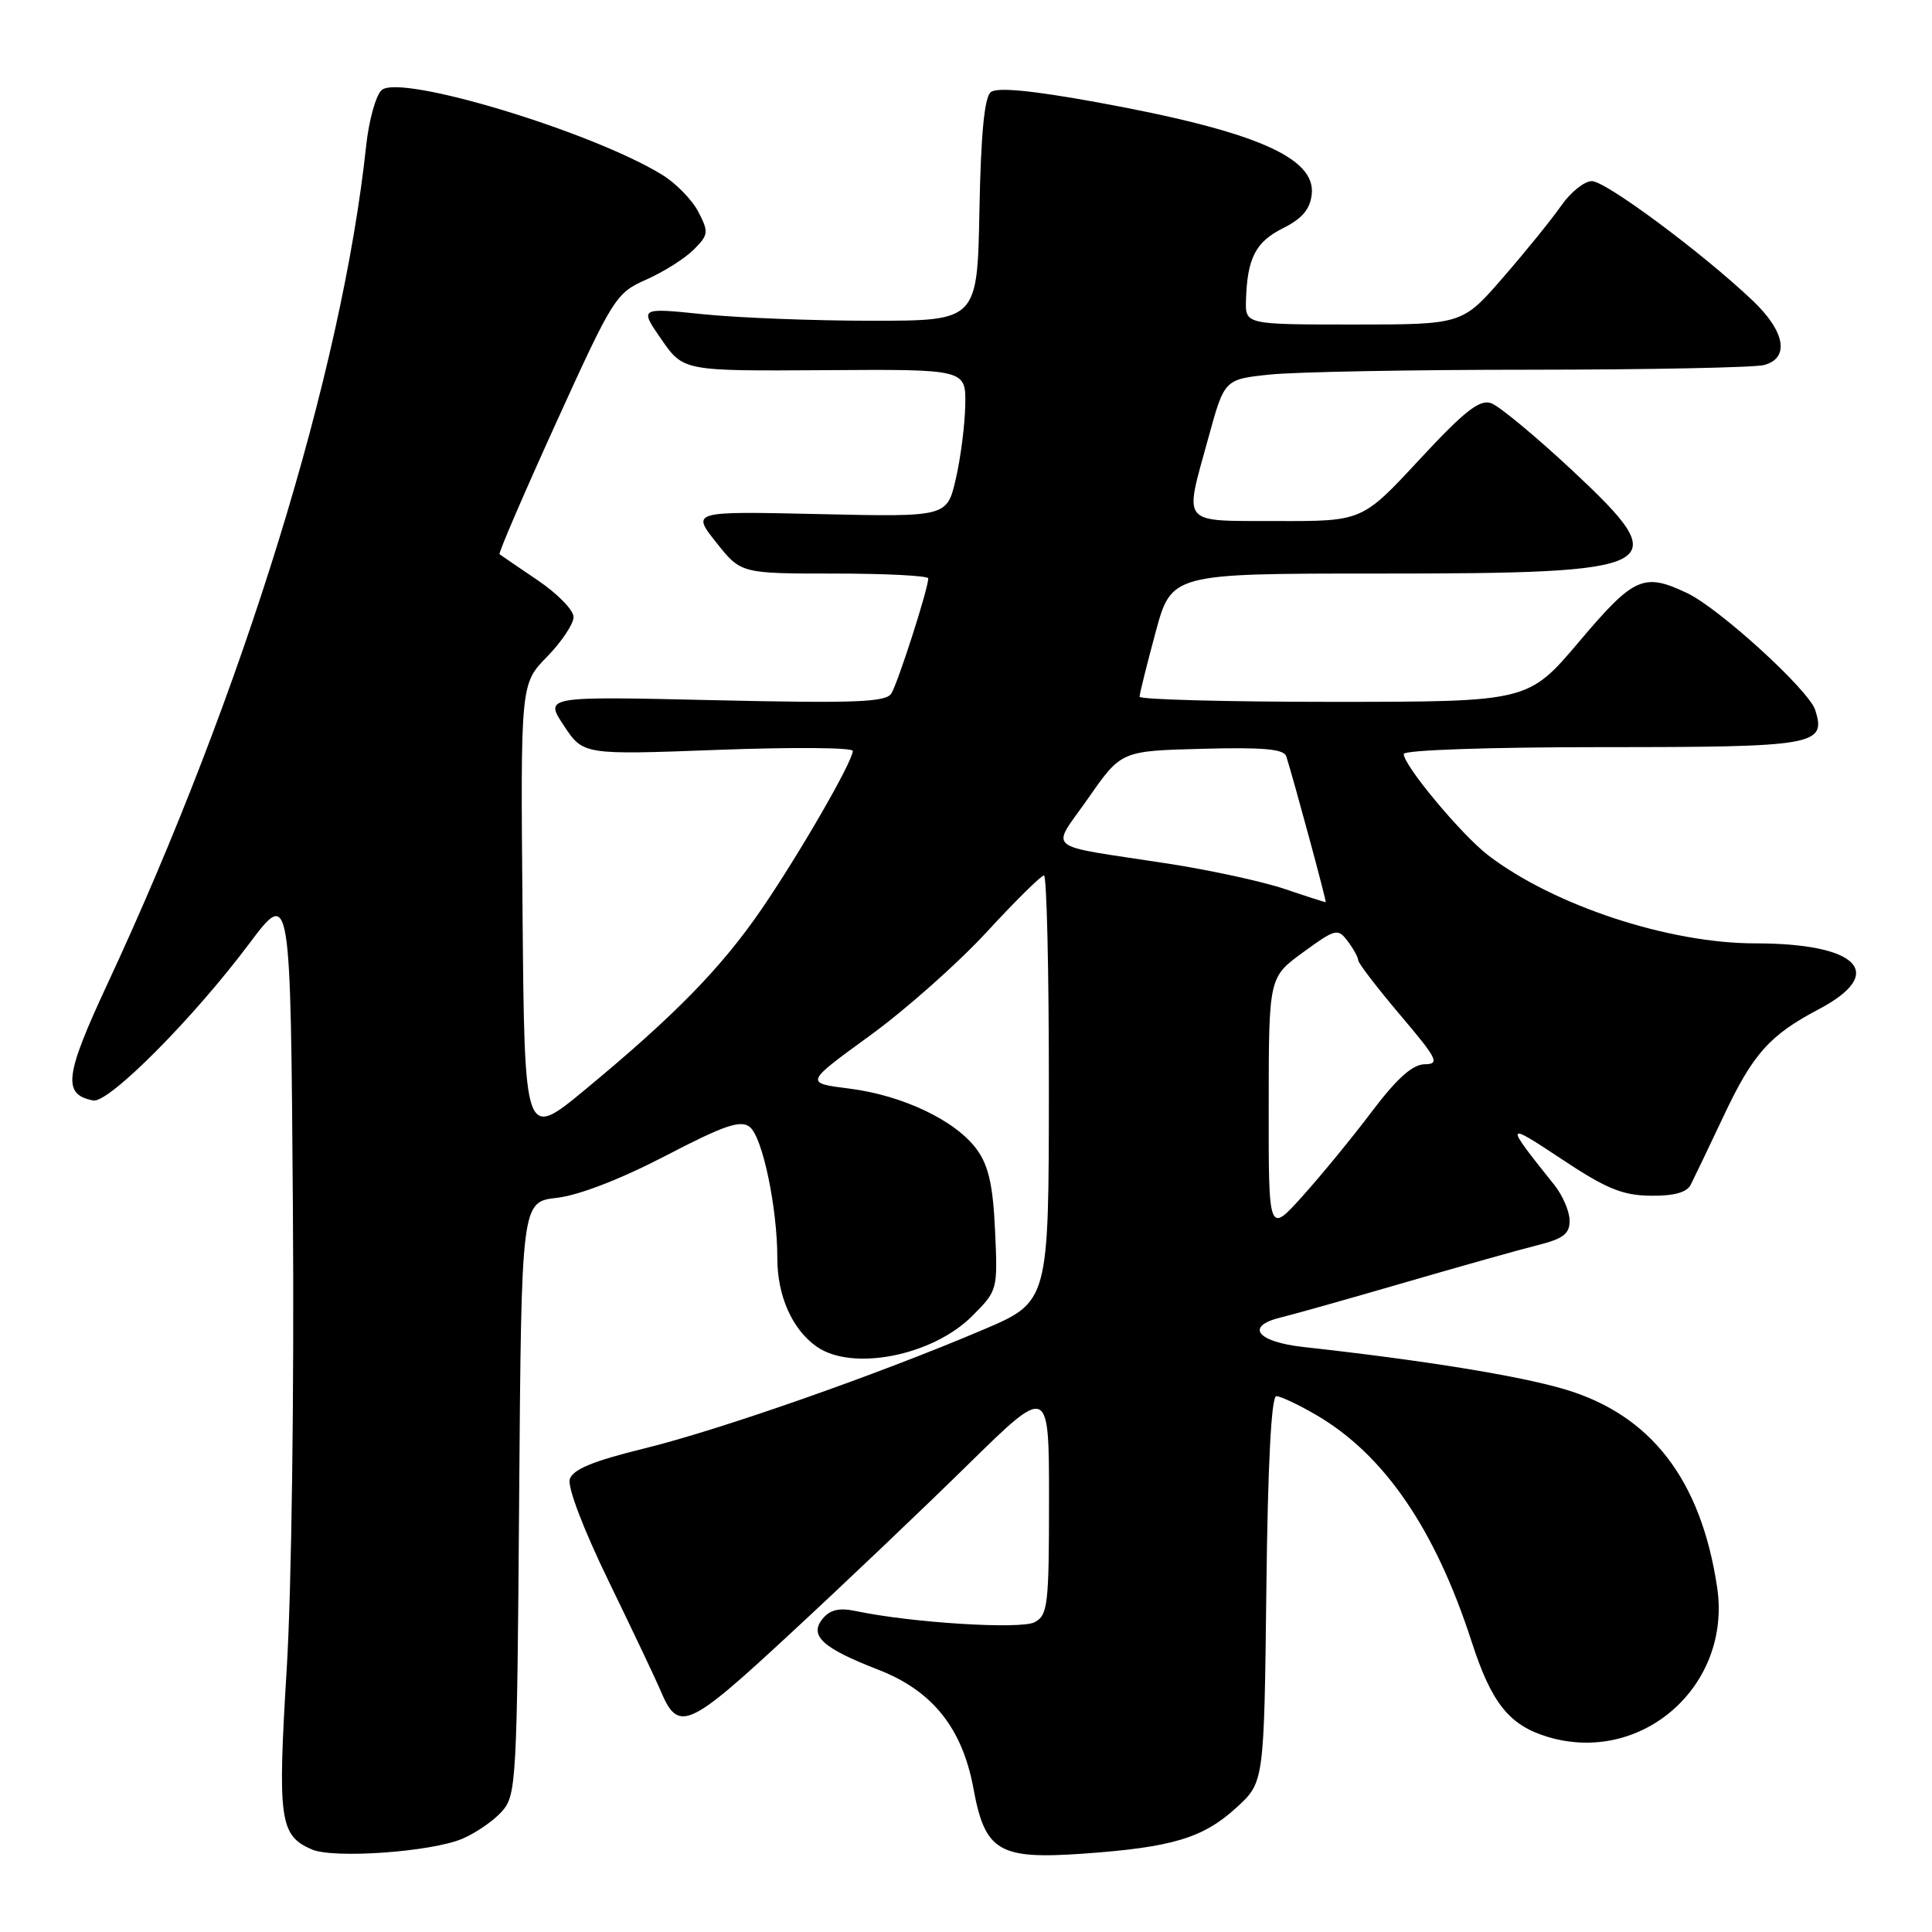 <?xml version="1.0" encoding="UTF-8" standalone="no"?>
<!DOCTYPE svg PUBLIC "-//W3C//DTD SVG 1.1//EN" "http://www.w3.org/Graphics/SVG/1.1/DTD/svg11.dtd" >
<svg xmlns="http://www.w3.org/2000/svg" xmlns:xlink="http://www.w3.org/1999/xlink" version="1.1" viewBox="0 0 256 256">
 <g >
 <path fill="currentColor"
d=" M 61.25 243.65 C 63.04 242.89 65.40 241.27 66.50 240.03 C 68.42 237.89 68.51 236.16 68.79 198.52 C 69.09 159.25 69.09 159.25 73.79 158.72 C 76.68 158.39 82.20 156.26 88.15 153.17 C 95.95 149.11 98.11 148.37 99.34 149.32 C 101.03 150.63 103.00 159.98 103.00 166.73 C 103.00 171.73 104.98 176.17 108.22 178.44 C 112.93 181.74 123.55 179.65 128.81 174.39 C 132.19 171.01 132.21 170.94 131.85 163.06 C 131.58 157.06 130.99 154.45 129.44 152.32 C 126.66 148.49 119.62 145.13 112.51 144.24 C 106.63 143.50 106.63 143.50 115.23 137.25 C 119.96 133.82 126.94 127.63 130.74 123.50 C 134.54 119.38 137.96 116.00 138.33 116.00 C 138.70 116.00 138.99 128.71 138.98 144.25 C 138.97 172.50 138.97 172.50 130.23 176.21 C 116.22 182.17 95.24 189.52 85.28 191.95 C 78.61 193.59 75.91 194.70 75.50 195.99 C 75.17 197.04 77.29 202.61 80.72 209.66 C 83.90 216.21 86.95 222.64 87.50 223.95 C 89.88 229.63 91.06 229.12 104.67 216.51 C 111.73 209.98 122.34 199.89 128.25 194.08 C 139.00 183.53 139.00 183.53 139.00 198.73 C 139.00 212.65 138.84 214.02 137.10 214.95 C 135.26 215.93 120.77 215.03 113.44 213.48 C 111.24 213.01 110.01 213.28 109.03 214.46 C 107.16 216.72 108.95 218.37 116.39 221.25 C 123.55 224.03 127.51 228.97 128.99 237.00 C 130.52 245.32 132.34 246.40 143.50 245.62 C 155.31 244.79 159.43 243.55 163.84 239.51 C 167.50 236.16 167.50 236.16 167.80 210.58 C 167.99 193.99 168.46 185.00 169.12 185.00 C 169.68 185.00 172.10 186.14 174.49 187.54 C 183.44 192.79 190.17 202.63 194.99 217.50 C 197.63 225.68 199.98 228.61 205.09 230.15 C 217.57 233.88 229.48 223.36 227.53 210.33 C 225.39 196.05 218.76 187.46 207.27 184.07 C 201.16 182.27 188.53 180.23 172.75 178.49 C 166.51 177.80 164.92 175.72 169.75 174.56 C 171.26 174.20 178.57 172.14 186.00 169.98 C 193.43 167.82 201.41 165.57 203.75 164.99 C 207.16 164.13 208.00 163.49 207.98 161.71 C 207.97 160.50 207.05 158.38 205.95 157.00 C 199.30 148.71 199.35 148.55 206.93 153.59 C 212.81 157.50 214.97 158.39 218.69 158.44 C 221.77 158.48 223.49 158.02 224.02 157.00 C 224.44 156.18 226.39 152.12 228.34 147.98 C 232.27 139.63 234.45 137.18 241.03 133.71 C 250.08 128.93 246.25 125.00 232.56 125.00 C 221.13 125.00 205.92 119.99 197.23 113.36 C 193.71 110.68 186.00 101.44 186.00 99.91 C 186.00 99.39 197.19 99.00 212.38 99.00 C 240.55 99.00 242.01 98.75 240.53 94.09 C 239.69 91.44 227.84 80.63 223.56 78.59 C 217.78 75.85 216.52 76.42 209.26 85.00 C 202.50 92.99 202.50 92.99 176.75 93.00 C 162.59 93.00 151.00 92.69 151.00 92.32 C 151.00 91.94 151.95 88.12 153.11 83.82 C 155.22 76.00 155.22 76.00 182.46 76.00 C 220.84 76.00 222.19 75.29 208.31 62.31 C 203.46 57.79 198.63 53.78 197.57 53.42 C 196.05 52.89 194.04 54.48 188.07 60.91 C 180.50 69.07 180.50 69.07 169.25 69.04 C 156.24 68.99 156.89 69.78 160.12 58.00 C 162.24 50.26 162.24 50.26 168.27 49.63 C 171.58 49.28 187.16 48.99 202.90 48.99 C 218.63 48.98 232.51 48.70 233.75 48.37 C 237.17 47.45 236.55 43.93 232.25 39.84 C 225.62 33.54 212.78 24.00 210.93 24.00 C 209.94 24.00 208.12 25.46 206.87 27.25 C 205.63 29.04 202.17 33.31 199.18 36.75 C 193.76 43.00 193.76 43.00 179.38 43.00 C 165.00 43.00 165.00 43.00 165.10 39.75 C 165.27 34.19 166.38 32.05 170.00 30.24 C 172.52 28.99 173.59 27.73 173.81 25.77 C 174.38 20.85 166.22 17.35 145.30 13.54 C 136.66 11.97 132.10 11.54 131.28 12.21 C 130.44 12.89 129.97 17.80 129.78 27.85 C 129.50 42.50 129.50 42.50 115.50 42.50 C 107.80 42.50 97.73 42.11 93.11 41.63 C 84.73 40.77 84.73 40.77 87.64 44.97 C 90.55 49.17 90.55 49.17 109.27 49.05 C 128.00 48.92 128.00 48.92 127.90 53.71 C 127.85 56.34 127.28 60.75 126.64 63.50 C 125.47 68.50 125.47 68.50 108.55 68.12 C 91.62 67.74 91.62 67.74 94.90 71.87 C 98.17 76.00 98.17 76.00 110.58 76.00 C 117.41 76.00 123.00 76.29 123.00 76.64 C 123.00 77.99 118.96 90.56 118.10 91.90 C 117.36 93.05 113.28 93.20 94.67 92.78 C 72.14 92.26 72.14 92.26 74.71 96.14 C 77.28 100.03 77.28 100.03 95.14 99.36 C 104.96 98.99 113.00 99.05 113.00 99.50 C 113.00 100.89 105.91 113.18 100.89 120.50 C 95.54 128.29 89.41 134.56 77.50 144.41 C 69.50 151.02 69.50 151.02 69.24 120.82 C 68.97 90.61 68.97 90.61 72.49 87.02 C 74.42 85.04 76.00 82.67 76.00 81.76 C 76.00 80.84 73.86 78.65 71.25 76.89 C 68.64 75.12 66.36 73.57 66.19 73.44 C 66.02 73.31 69.39 65.48 73.68 56.04 C 81.26 39.38 81.61 38.82 85.65 37.04 C 87.93 36.03 90.75 34.25 91.92 33.08 C 93.88 31.12 93.93 30.76 92.54 28.08 C 91.72 26.49 89.58 24.29 87.77 23.18 C 78.49 17.46 53.16 9.79 50.59 11.92 C 49.82 12.57 48.89 15.88 48.52 19.30 C 45.31 49.36 32.23 91.74 14.23 130.39 C 8.56 142.57 8.26 145.02 12.35 145.82 C 14.38 146.22 25.55 135.01 33.00 125.07 C 38.50 117.74 38.50 117.74 38.81 160.12 C 38.99 184.31 38.64 210.52 37.99 221.18 C 36.77 241.17 37.05 243.21 41.32 245.06 C 44.20 246.31 57.14 245.39 61.25 243.65 Z  M 168.11 146.50 C 168.12 129.50 168.12 129.50 172.66 126.19 C 176.95 123.06 177.27 122.98 178.56 124.69 C 179.32 125.69 179.95 126.83 179.97 127.24 C 179.99 127.64 182.49 130.90 185.53 134.49 C 190.48 140.33 190.82 141.00 188.78 141.02 C 187.17 141.04 185.11 142.88 181.79 147.27 C 179.21 150.70 175.06 155.75 172.59 158.50 C 168.09 163.50 168.09 163.50 168.11 146.50 Z  M 170.25 117.80 C 167.36 116.82 160.38 115.30 154.75 114.43 C 137.92 111.83 139.22 112.91 144.23 105.72 C 148.57 99.50 148.57 99.50 159.30 99.22 C 167.37 99.00 170.14 99.25 170.44 100.22 C 171.55 103.77 175.81 119.51 175.66 119.54 C 175.57 119.56 173.14 118.78 170.25 117.80 Z "/>
</g>
</svg>